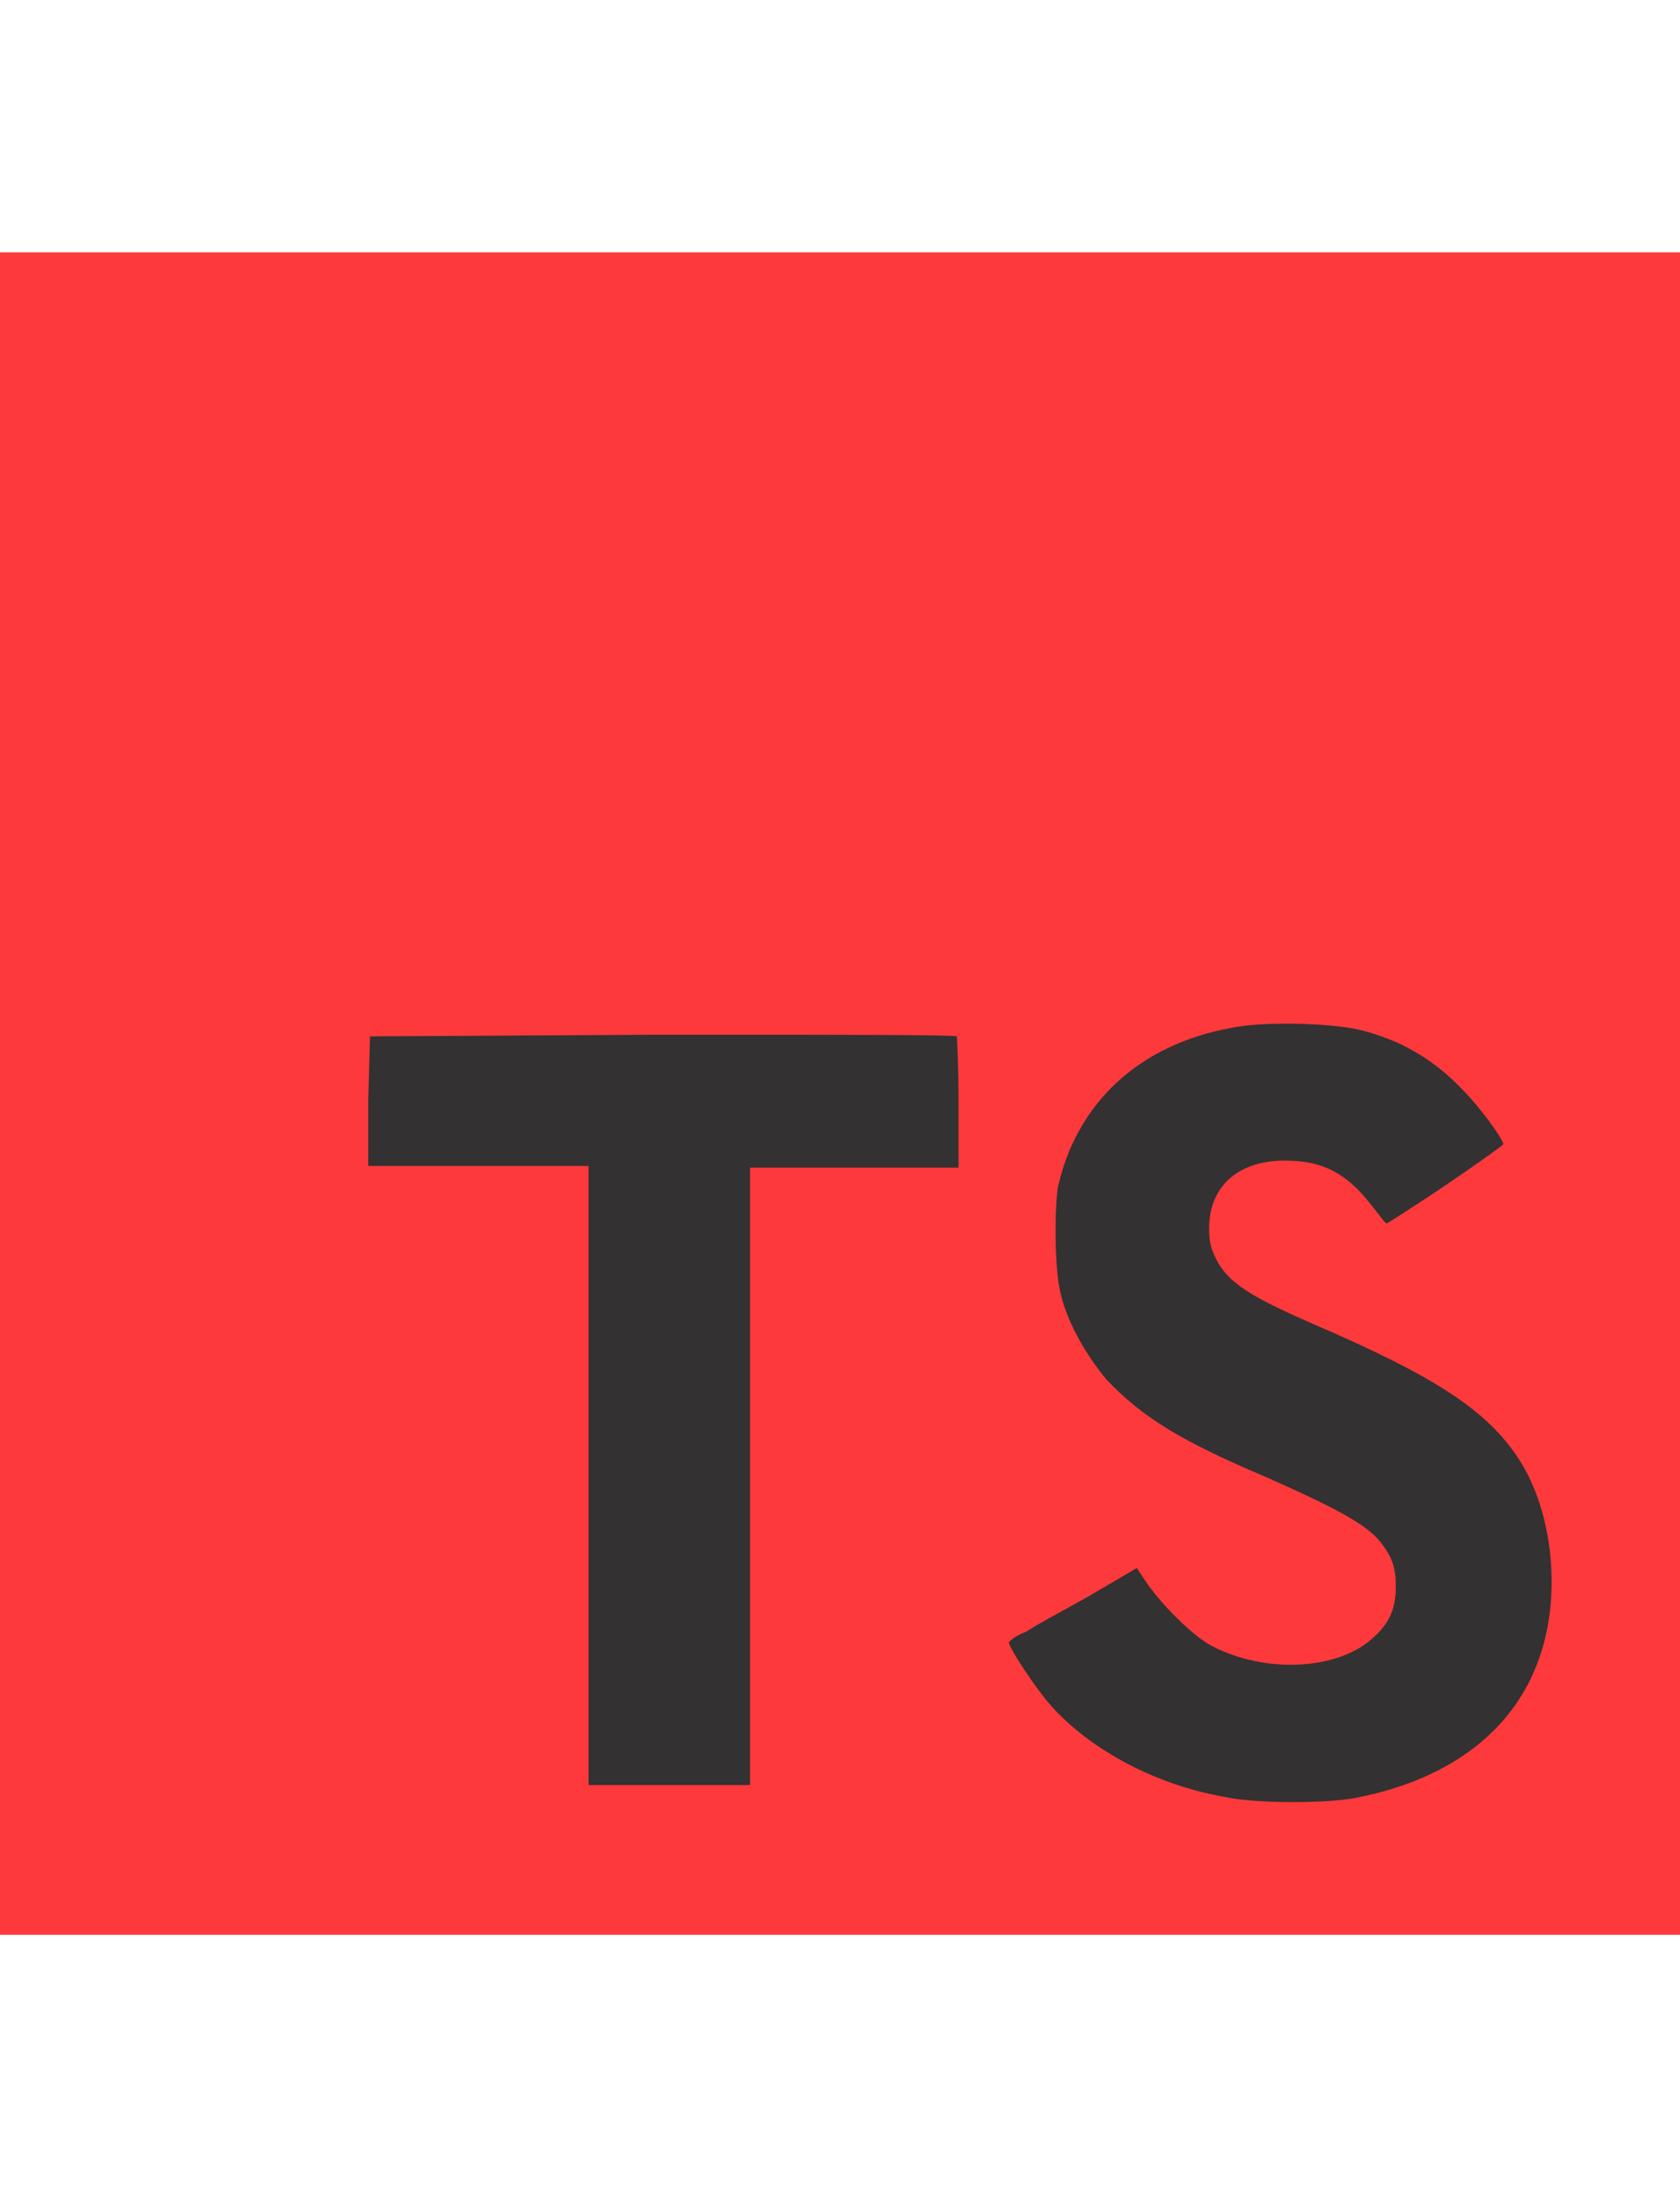 <?xml version="1.0" encoding="utf-8"?>
<!-- Generator: Adobe Illustrator 22.1.0, SVG Export Plug-In . SVG Version: 6.00 Build 0)  -->
<svg version="1.1" id="Calque_1" xmlns="http://www.w3.org/2000/svg" xmlns:xlink="http://www.w3.org/1999/xlink" x="0px" y="0px"
	 viewBox="0 0 99.9 130" style="enable-background:new 0 0 99.9 130;" xml:space="preserve">
<style type="text/css">
	.st0{fill:#FD393C;}
	.st1{fill:#333131;}
</style>
<g>
	<g id="Calque_21_12_">
	</g>
	<g id="Calque_9_12_">
		<g id="Calque_6_12_">
		</g>
		<g id="Calque_4_12_">
		</g>
	</g>
	<g id="Calque_11_12_">
		<g id="Calque_4_-_copie_12_">
		</g>
		<g id="Calque_12_12_">
		</g>
	</g>
	<g id="Calque_11_-_copie_12_">
		<g id="Calque_4_-_copie_2_12_">
		</g>
		<g id="Calque_12_-_copie_12_">
		</g>
	</g>
	<g id="Calque_16_12_">
	</g>
	<g id="Calque_17_12_">
		<g>
			<polygon class="st0" points="0,65 0,115 50,115 99.9,115 99.9,65 99.9,15 50,15 0,15 			"/>
			<path class="st1" d="M21.9,65.4v3.9h6.4h6.7v18.4v18.4h4.8h4.8V87.8V69.4h5.8H57v-3.9c0-2.1-0.1-3.9-0.1-3.9
				c-0.1-0.1-7.9-0.1-17.5-0.1l-17.4,0.1L21.9,65.4z"/>
			<path class="st1" d="M80.8,61.2c2.5,0.6,4.5,1.8,6.2,3.6c1,1,2.3,2.8,2.4,3.2c0,0.1-4.3,3.1-6.9,4.7c-0.1,0.1-0.4-0.4-0.9-1
				C80.3,70,79,69.1,76.9,69c-3.1-0.2-5,1.4-5,4c0,0.8,0.1,1.2,0.4,1.8c0.7,1.4,1.9,2.2,5.8,3.9c7.2,3.1,10.3,5.1,12.2,8
				c2.1,3.2,2.6,8.4,1.1,12.2c-1.6,4.2-5.5,7-11,8c-1.8,0.3-5.8,0.3-7.6-0.1c-4-0.7-7.8-2.7-10.2-5.3c-1-1.1-2.7-3.7-2.6-3.9
				c0.1-0.1,0.4-0.4,1-0.6c0.4-0.3,2.1-1.2,3.7-2.1l2.9-1.7l0.6,0.9c0.9,1.3,2.7,3.1,3.8,3.7c3.2,1.7,7.6,1.5,9.7-0.5
				c1-0.9,1.3-1.8,1.3-3c0-1.1-0.2-1.7-0.8-2.5c-0.8-1.1-2.4-2-6.9-4c-5.2-2.2-7.4-3.6-9.5-5.8c-1.1-1.3-2.3-3.3-2.7-5
				c-0.4-1.4-0.4-5-0.2-6.4c1.1-5,4.8-8.5,10.3-9.5C75,60.7,79.1,60.8,80.8,61.2z"/>
		</g>
	</g>
	<g id="Calque_19_12_">
	</g>
	<g id="Calque_20_12_">
	</g>
	<g id="Calque_14_12_">
	</g>
	<g id="Calque_14_-_copie_12_">
	</g>
	<g id="Calque_14_-_copie_3_12_">
	</g>
	<g id="Calque_14_-_copie_2_12_">
	</g>
	<g id="Calque_14_-_copie_4_12_">
	</g>
</g>
</svg>
